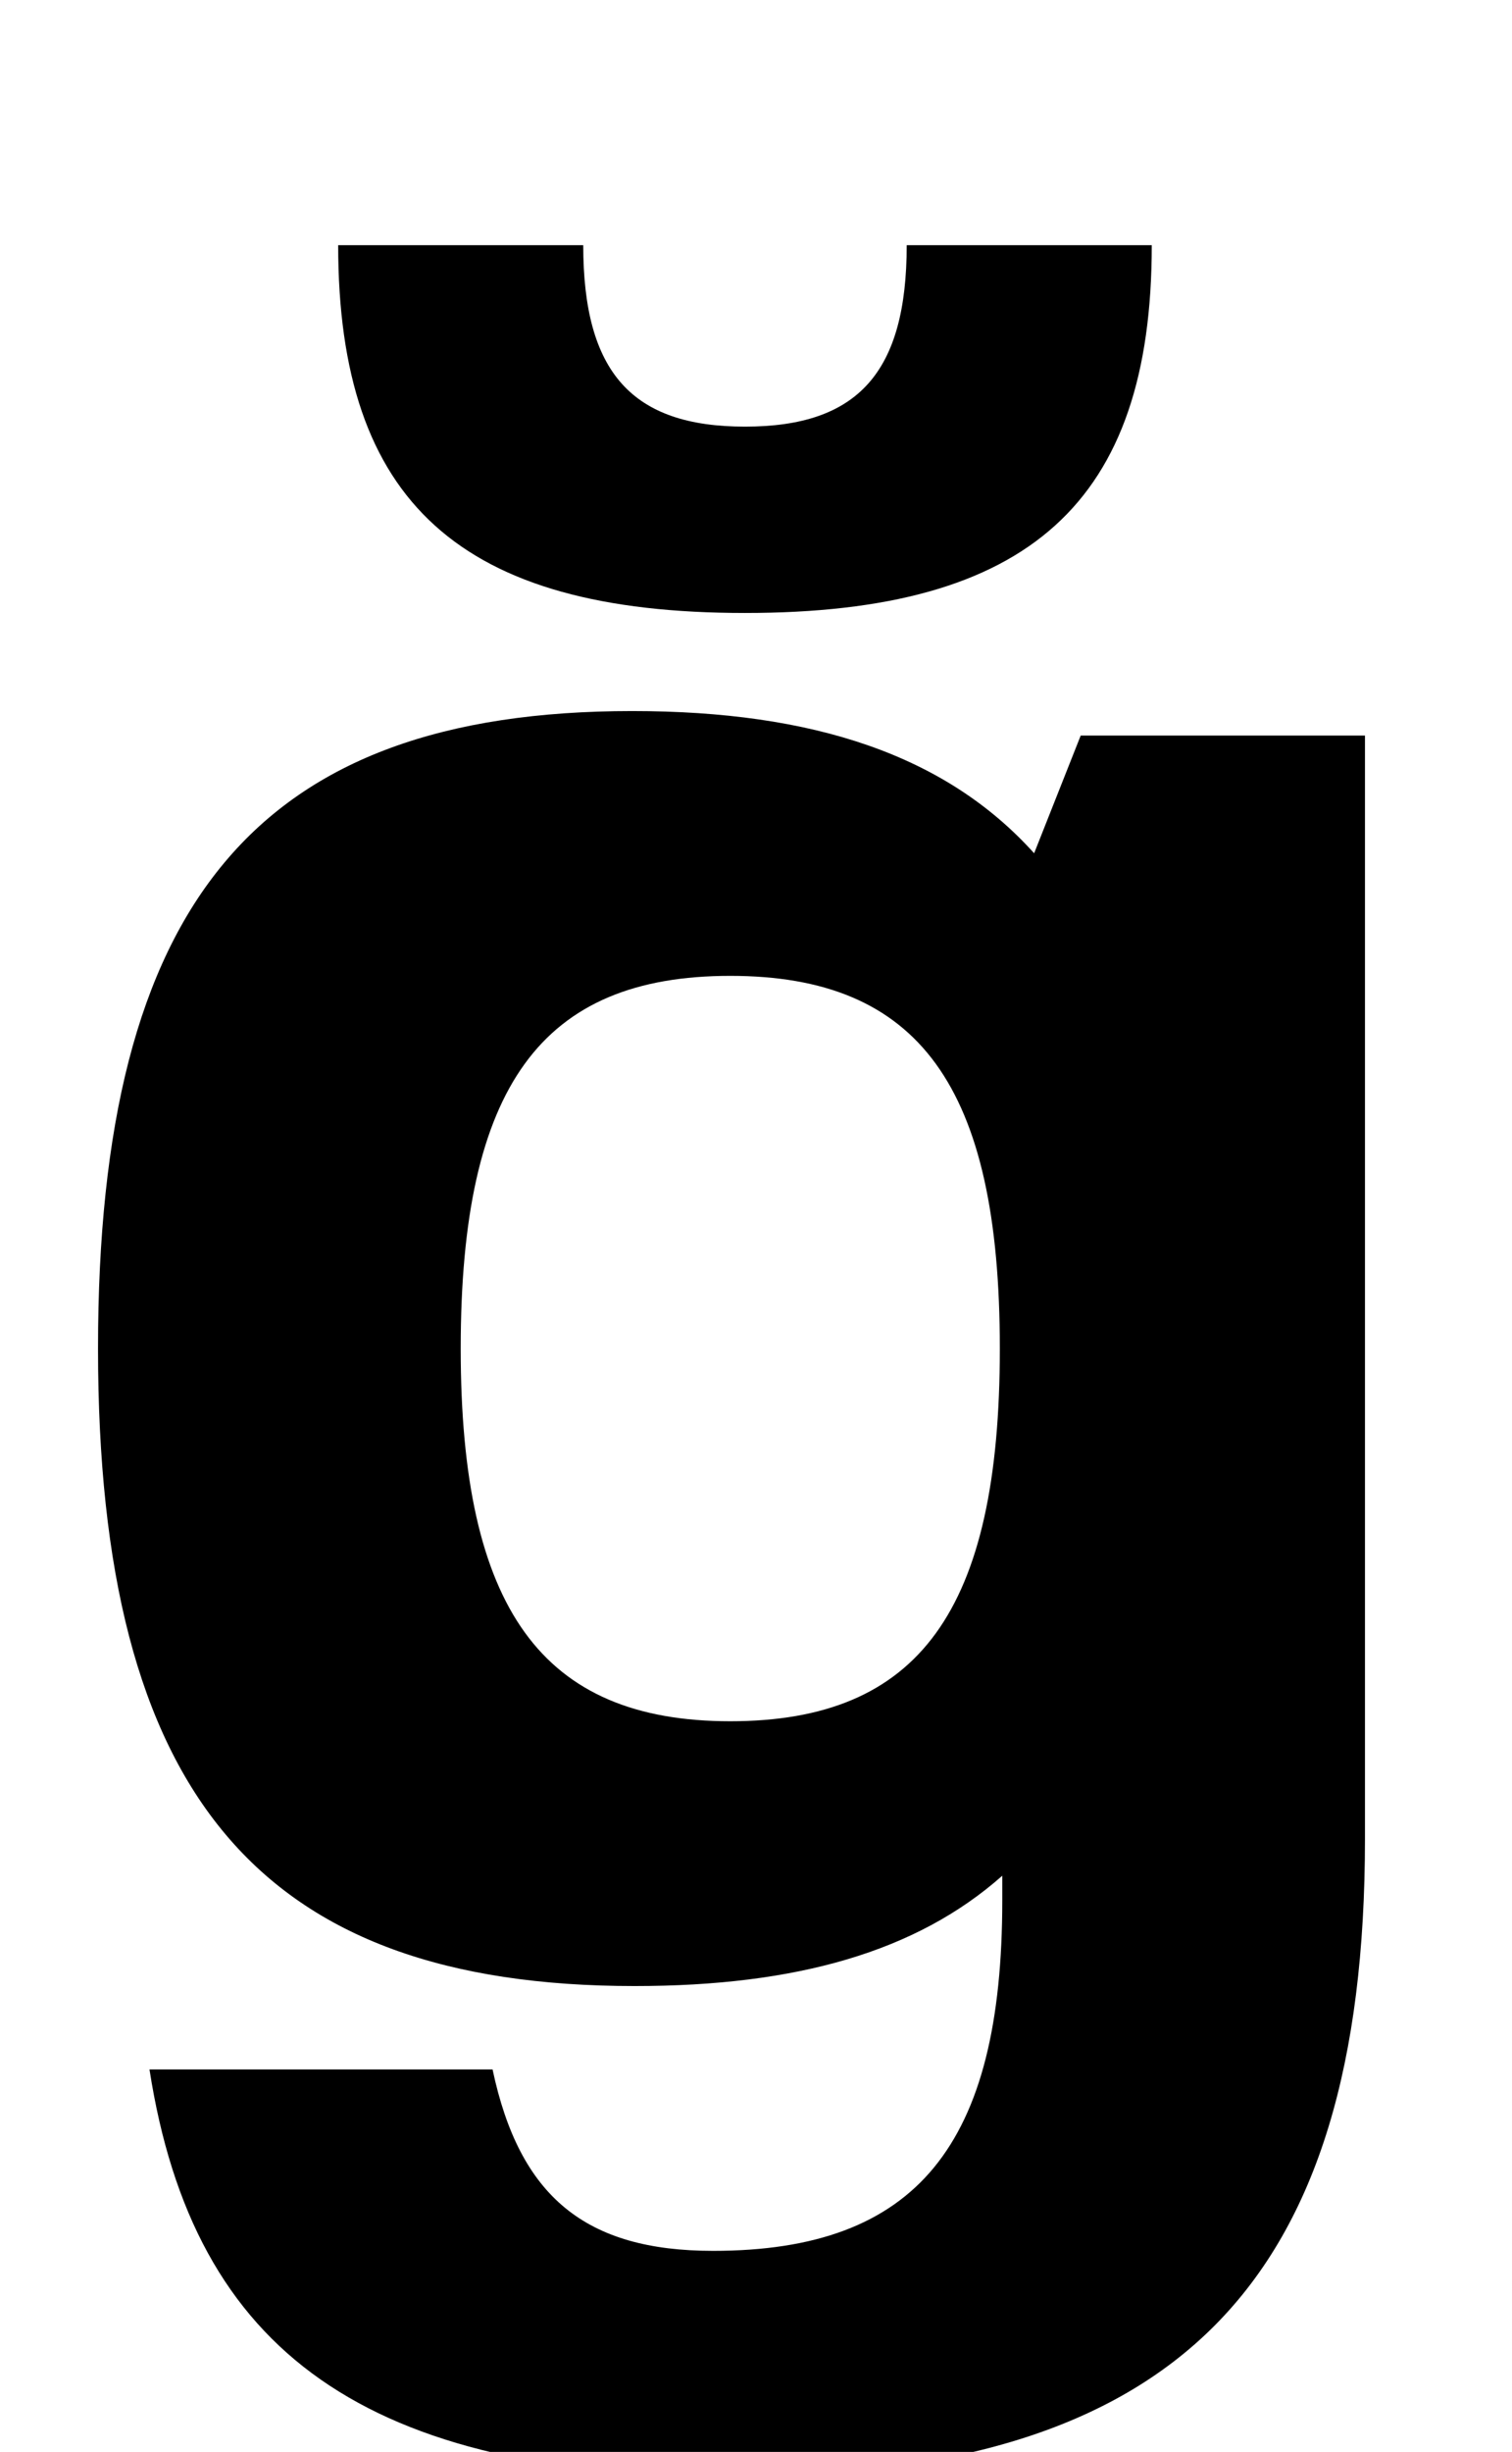 <?xml version="1.0" standalone="no"?>
<!DOCTYPE svg PUBLIC "-//W3C//DTD SVG 1.1//EN" "http://www.w3.org/Graphics/SVG/1.1/DTD/svg11.dtd" >
<svg xmlns="http://www.w3.org/2000/svg" xmlns:xlink="http://www.w3.org/1999/xlink" version="1.1" viewBox="-10 0 617 1000">
  <g transform="matrix(1 0 0 -1 0 800)">
   <path fill="currentColor"
d="M249 -10c-153 0 -219 78 -219 260s65 260 218 260c74 0 128 -18 164 -58l19 48h116v-450c0 -182 -77 -260 -258 -260c-149 0 -220 50 -238 166h140c11 -52 38 -74 90 -74c83 0 118 43 118 143v10c-35 -31 -84 -45 -150 -45zM288 98c77 0 110 45 110 152s-33 152 -110 152
s-110 -45 -110 -152c0 -106 33 -152 110 -152zM460 700c0 -105 -50 -150 -166 -150s-166 45 -166 150h100c0 -52 20 -74 66 -74s66 22 66 74h100z" />
  </g>

</svg>
